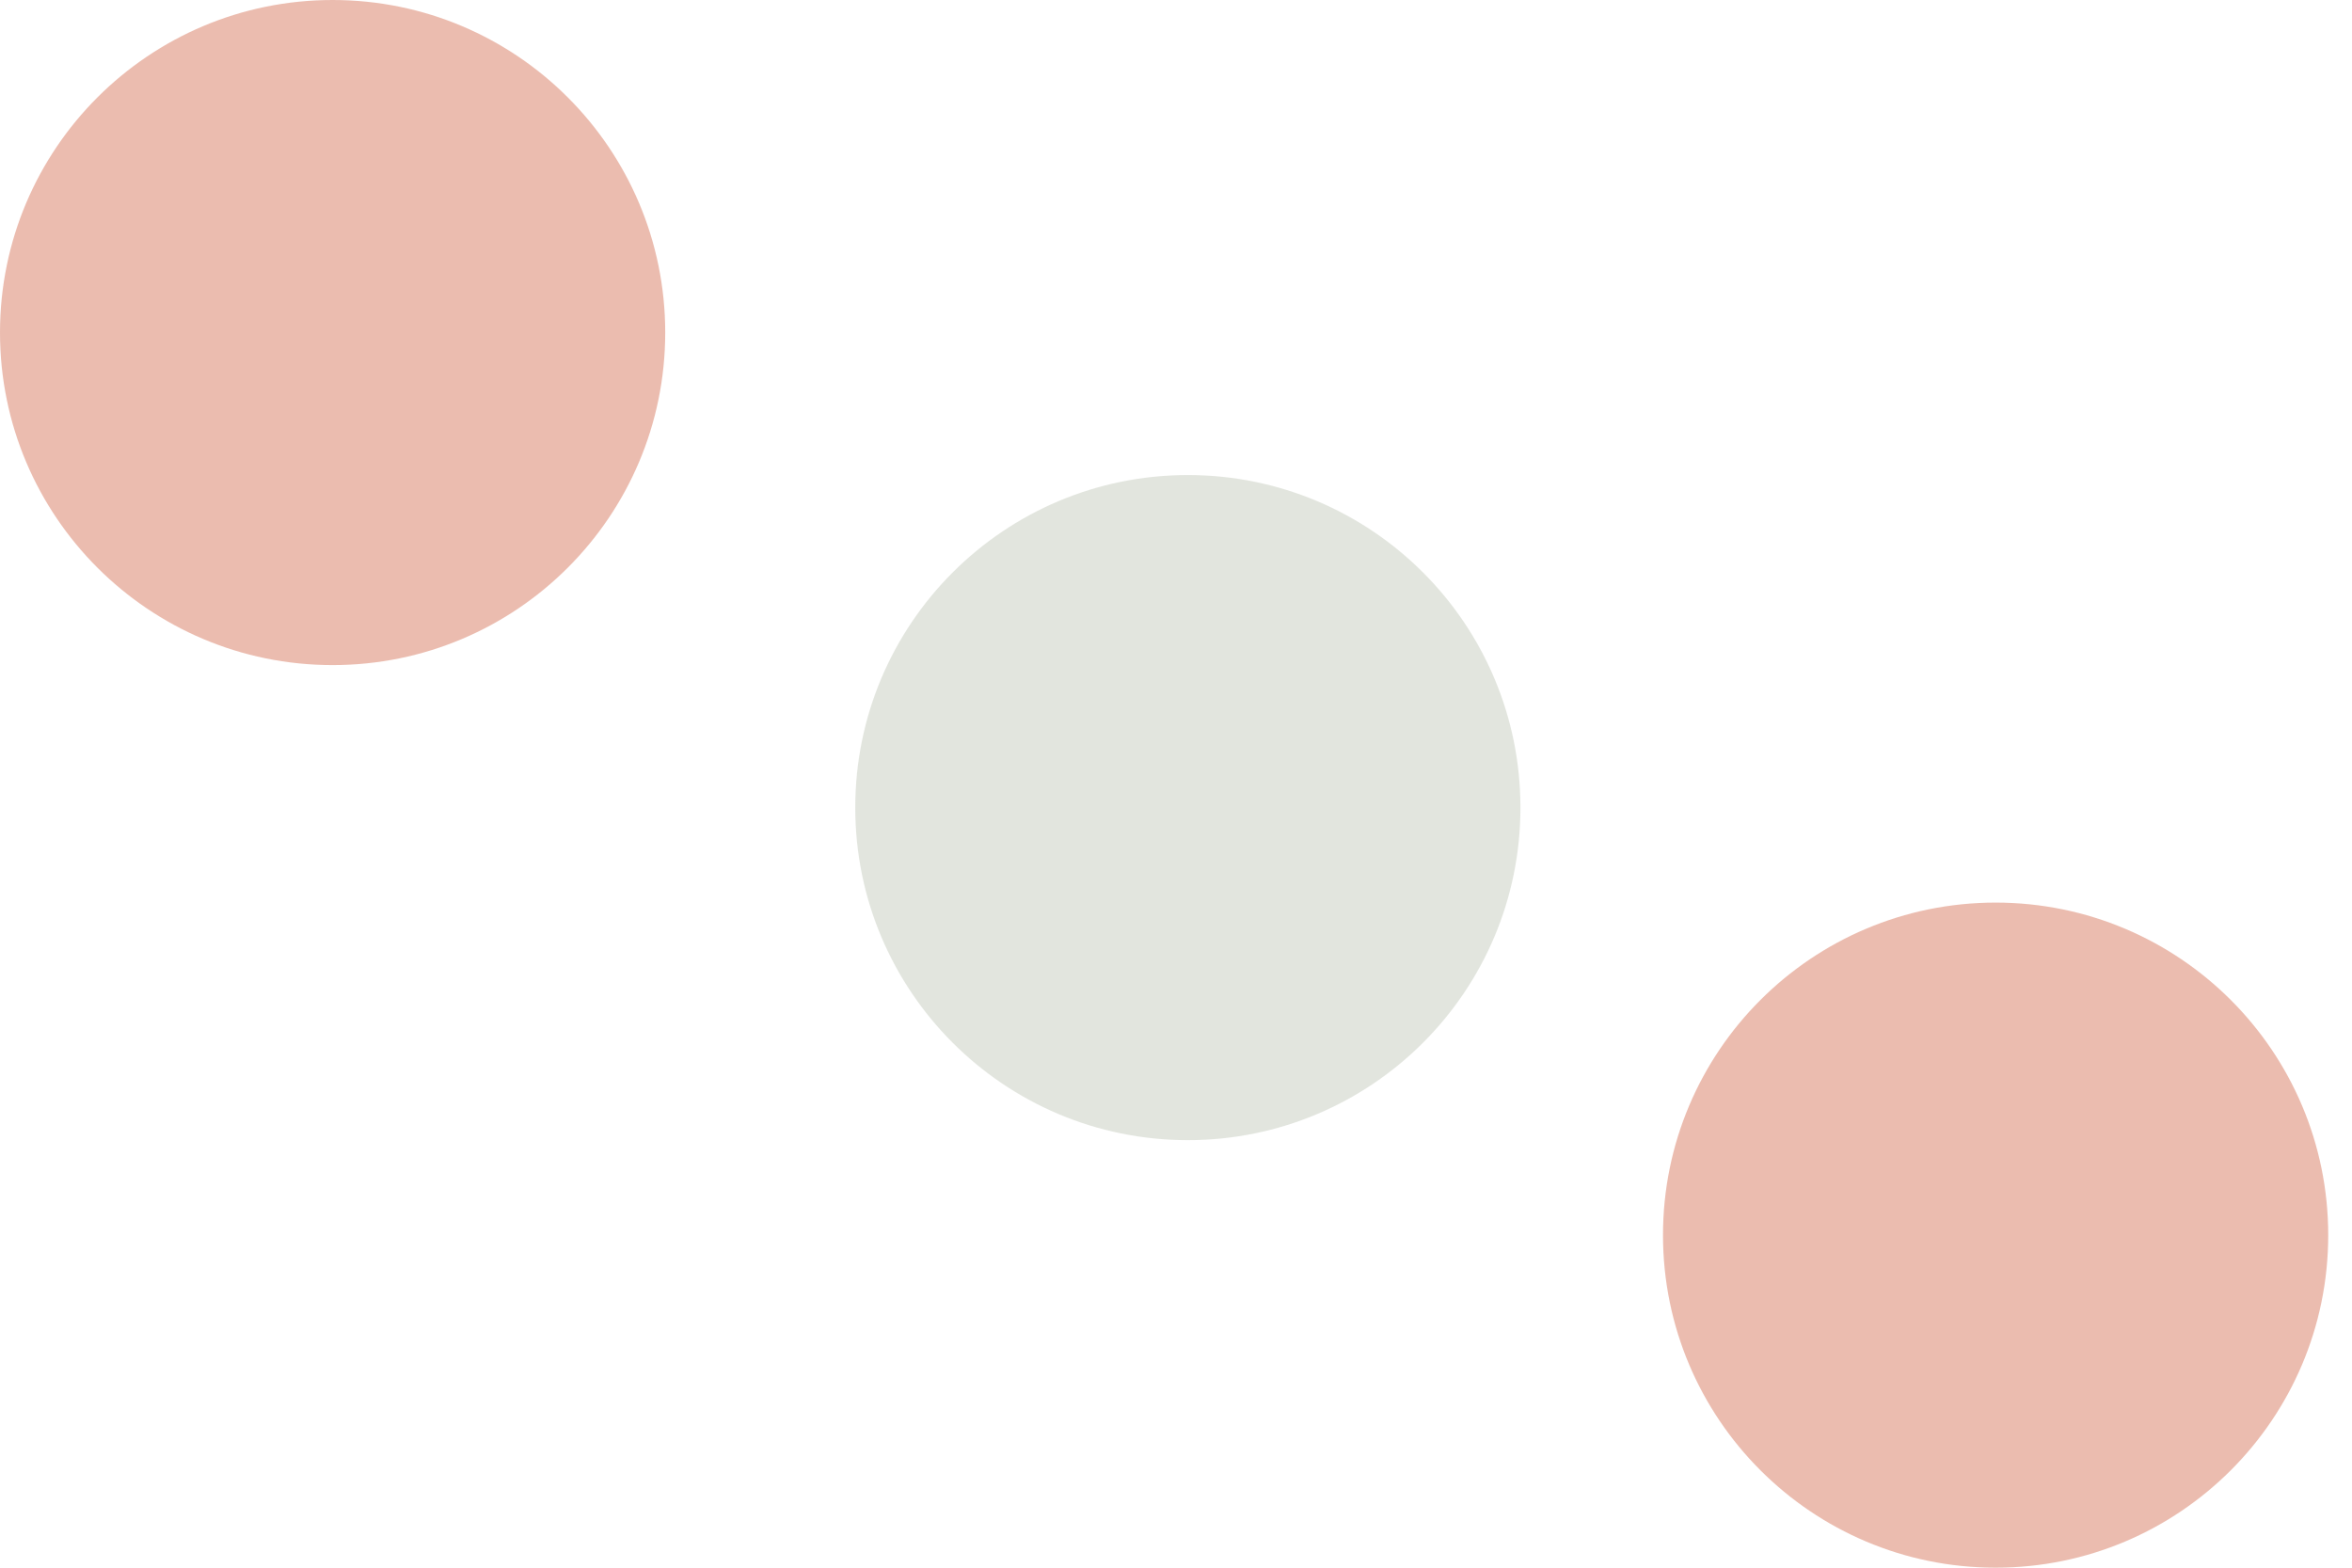 <svg width="54" height="36" viewBox="0 0 54 36" fill="none" xmlns="http://www.w3.org/2000/svg">
<path opacity="0.5" d="M15.273 7.636C15.273 11.854 11.854 15.273 7.636 15.273C3.419 15.273 0 11.854 0 7.636C0 3.419 3.419 0 7.636 0C11.854 0 15.273 3.419 15.273 7.636Z" fill="#D97B60"/>
<path opacity="0.5" d="M34.908 18.546C34.908 22.763 31.489 26.182 27.272 26.182C23.055 26.182 19.636 22.763 19.636 18.546C19.636 14.328 23.055 10.909 27.272 10.909C31.489 10.909 34.908 14.328 34.908 18.546Z" fill="#C6CCBE"/>
<path opacity="0.5" d="M53.454 28.363C53.454 32.581 50.035 36 45.818 36C41.6 36 38.181 32.581 38.181 28.363C38.181 24.146 41.6 20.727 45.818 20.727C50.035 20.727 53.454 24.146 53.454 28.363Z" fill="#D97B60"/>
</svg>
